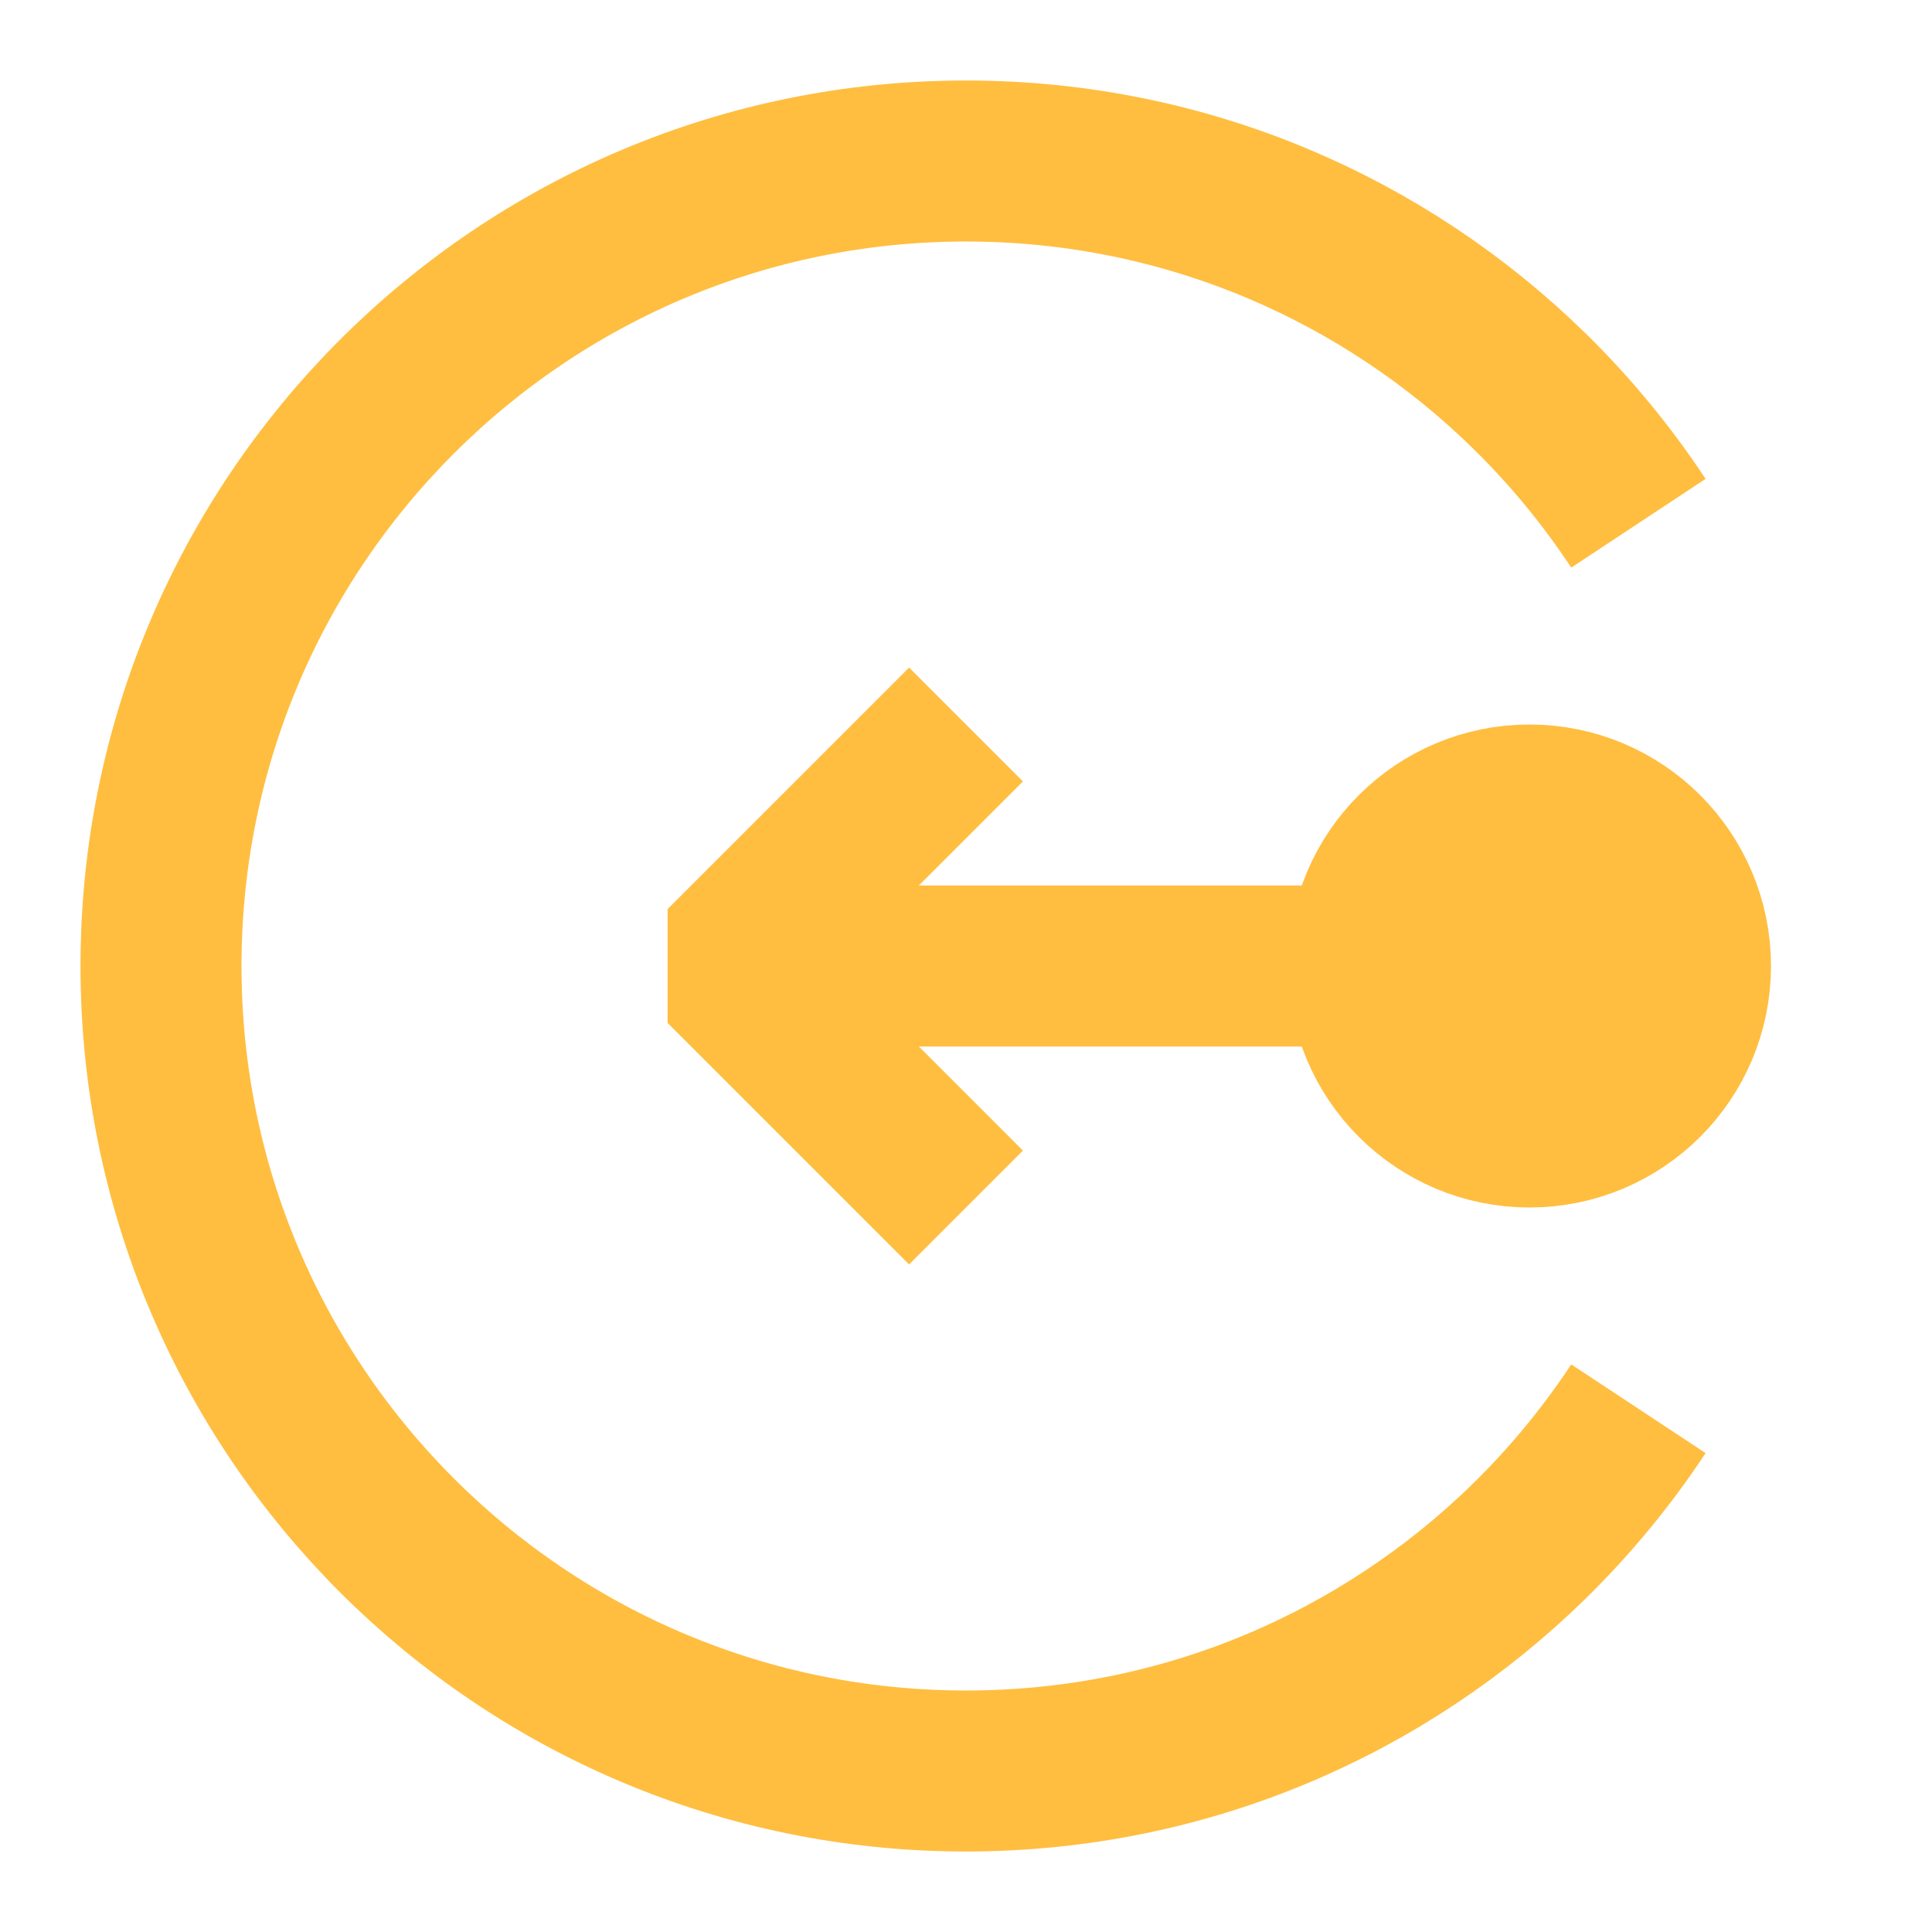 <?xml version="1.0" encoding="UTF-8"?><svg width="24" height="24" viewBox="0 0 48 48" fill="none" xmlns="http://www.w3.org/2000/svg"><path d="M34 24L18 24" stroke="#ffbe40" stroke-width="4" stroke-linecap="butt" stroke-linejoin="bevel"/><path d="M24 18L18 24L24 30" stroke="#ffbe40" stroke-width="4" stroke-linecap="butt" stroke-linejoin="bevel"/><circle cx="38" cy="24" r="4" fill="#ffbe40" stroke="#ffbe40" stroke-width="4"/><path d="M40.706 13C39.921 11.811 39.013 10.71 38 9.717C34.392 6.181 29.451 4 24 4C12.954 4 4 12.954 4 24C4 35.046 12.954 44 24 44C29.451 44 34.392 41.819 38 38.283C39.013 37.289 39.921 36.189 40.706 35" stroke="#ffbe40" stroke-width="4" stroke-linecap="butt"/></svg>